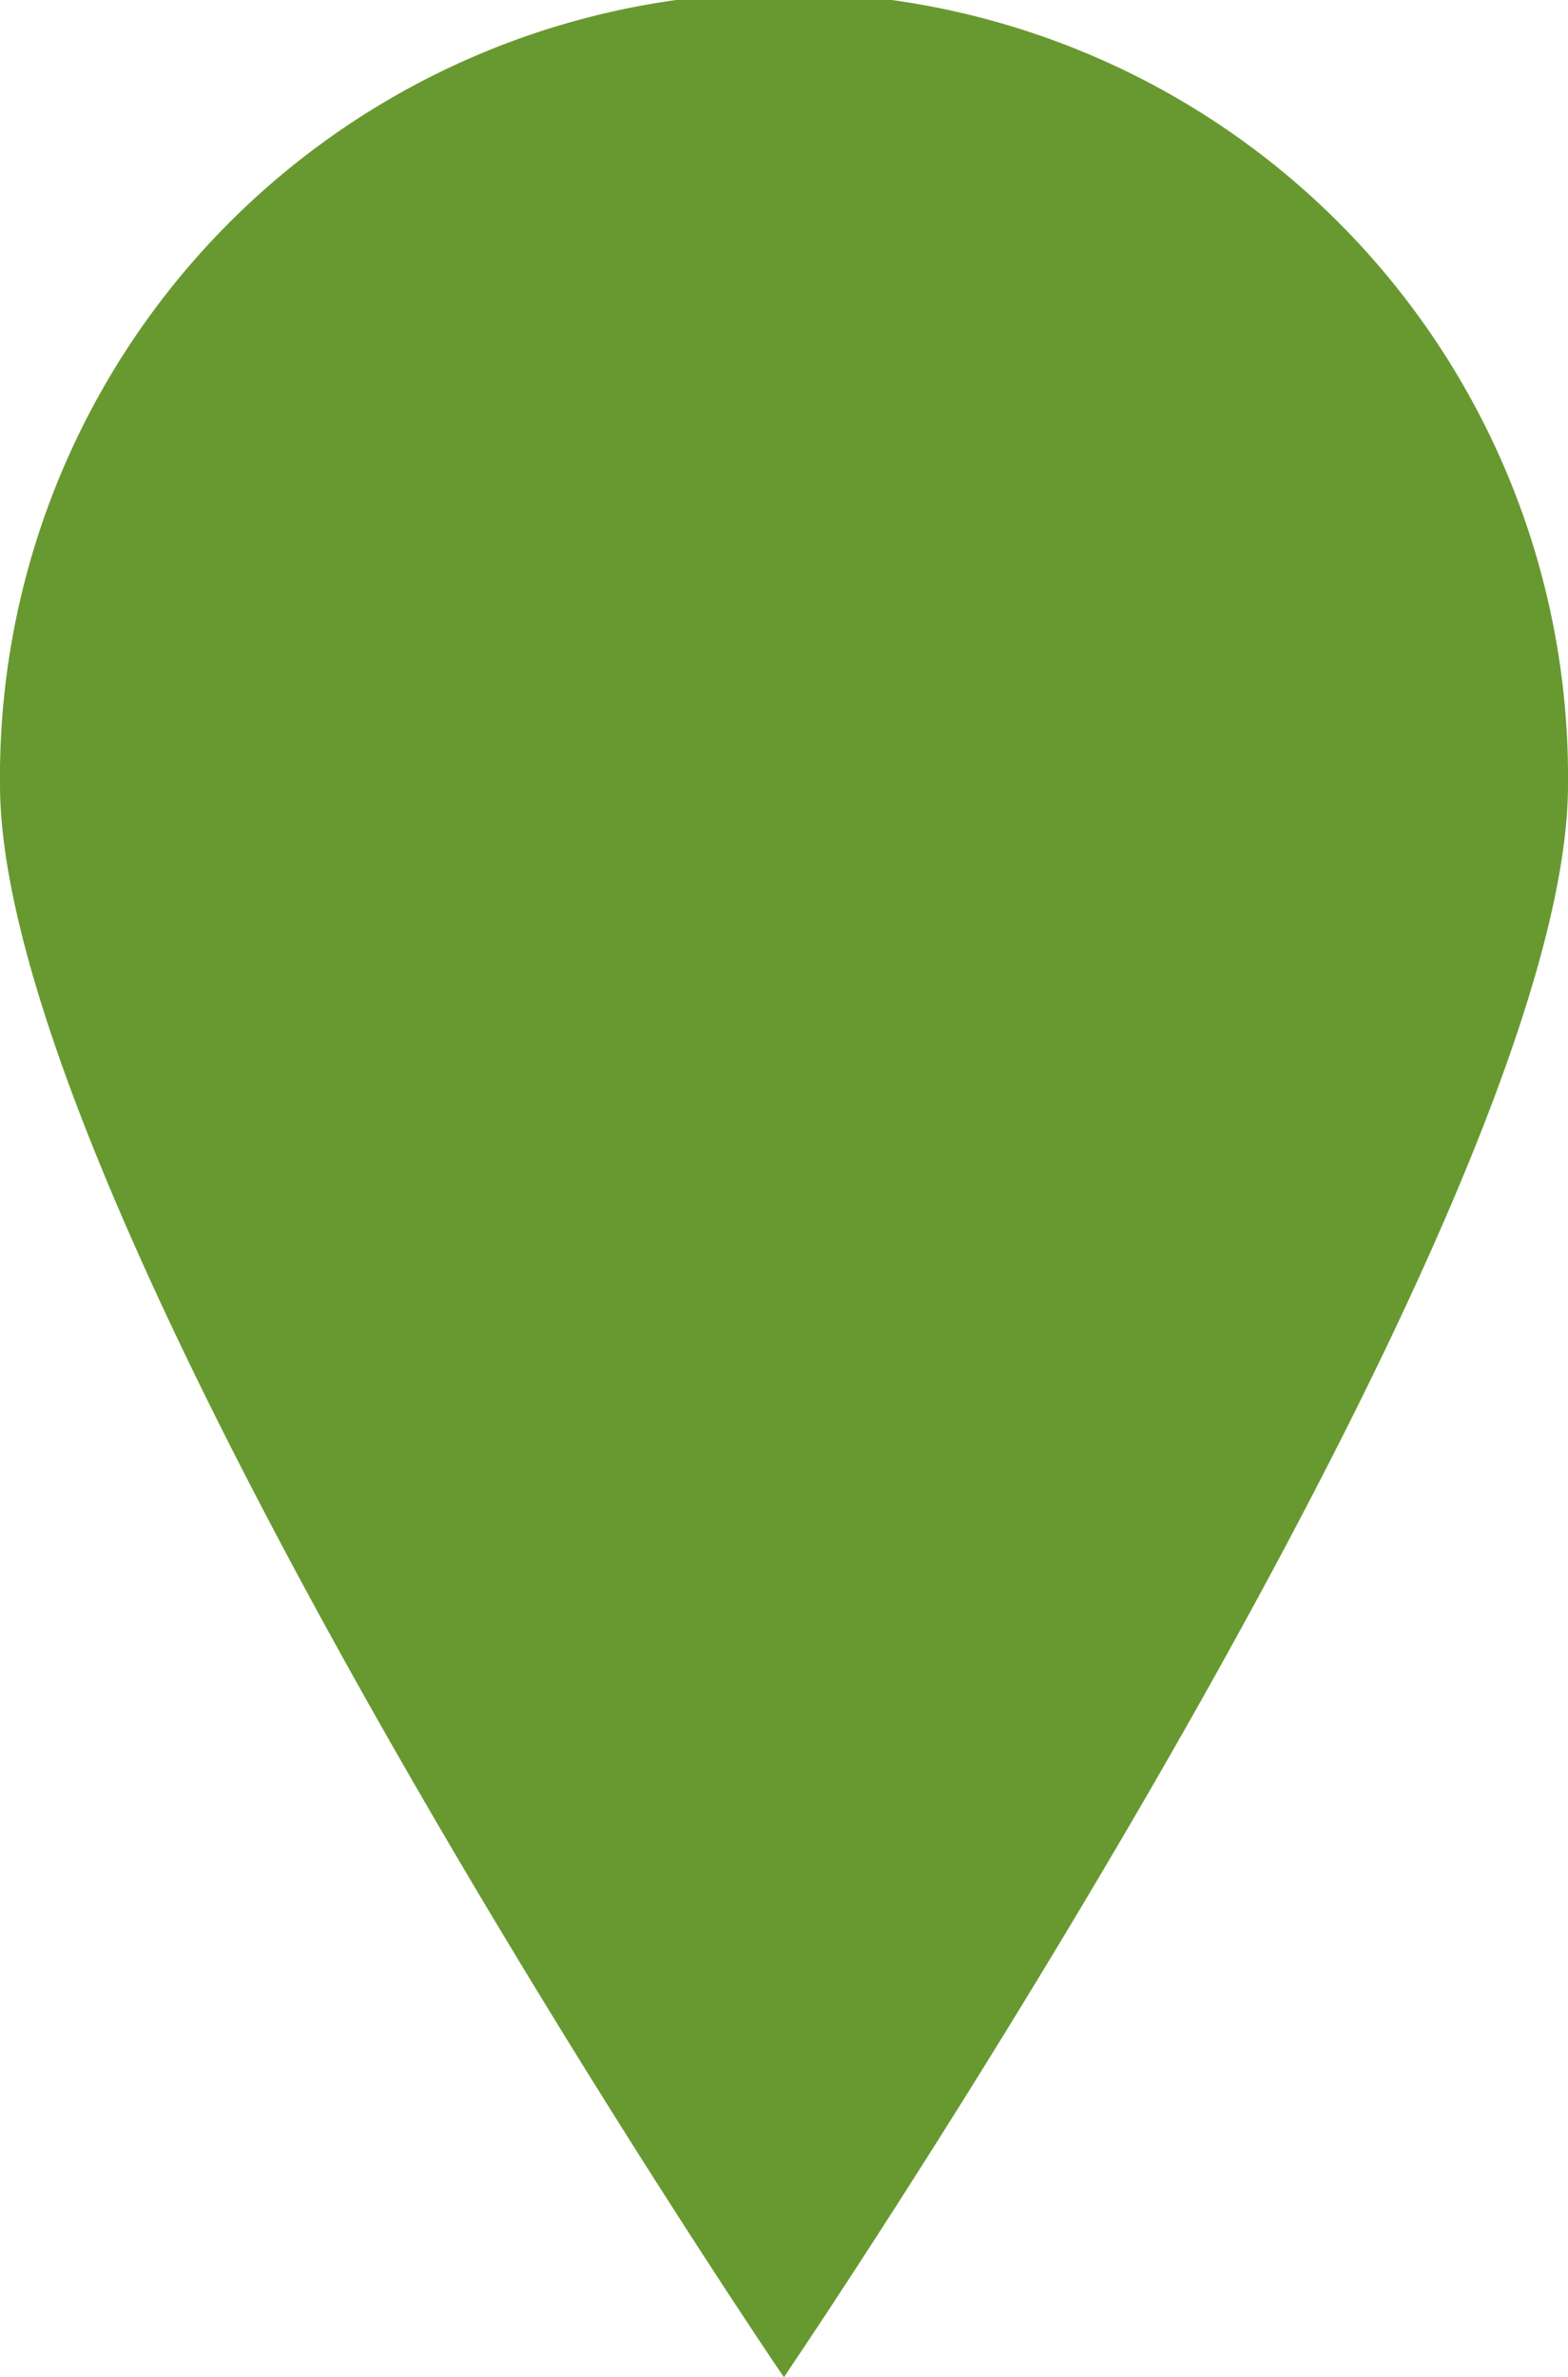 <svg id="Group_21" data-name="Group 21" xmlns="http://www.w3.org/2000/svg" width="22.157" height="33.575" viewBox="0 0 22.157 33.575">
  <path id="Path_442" data-name="Path 442" d="M671.8,271.077c-.447-.663-10.953-16.3-10.953-22.313a11.079,11.079,0,1,1,22.157,0c0,6.012-10.51,21.651-10.957,22.313l-.122.183Z" transform="translate(-660.847 -237.685)" fill="#689930"/>
  <path id="Path_443" data-name="Path 443" d="M682.948,248.858c0,3.325-3.316,9.732-6.294,14.815-2.43,4.147-4.635,7.415-4.635,7.415s-2.208-3.268-4.638-7.415c-.516-.879-1.042-1.8-1.56-2.738-.029-.055-.059-.108-.09-.164-2.433-4.427-4.644-9.2-4.644-11.913a10.931,10.931,0,0,1,21.846-.583C682.945,248.468,682.948,248.663,682.948,248.858Z" transform="translate(-660.94 -237.779)" fill="#689930"/>
</svg>
